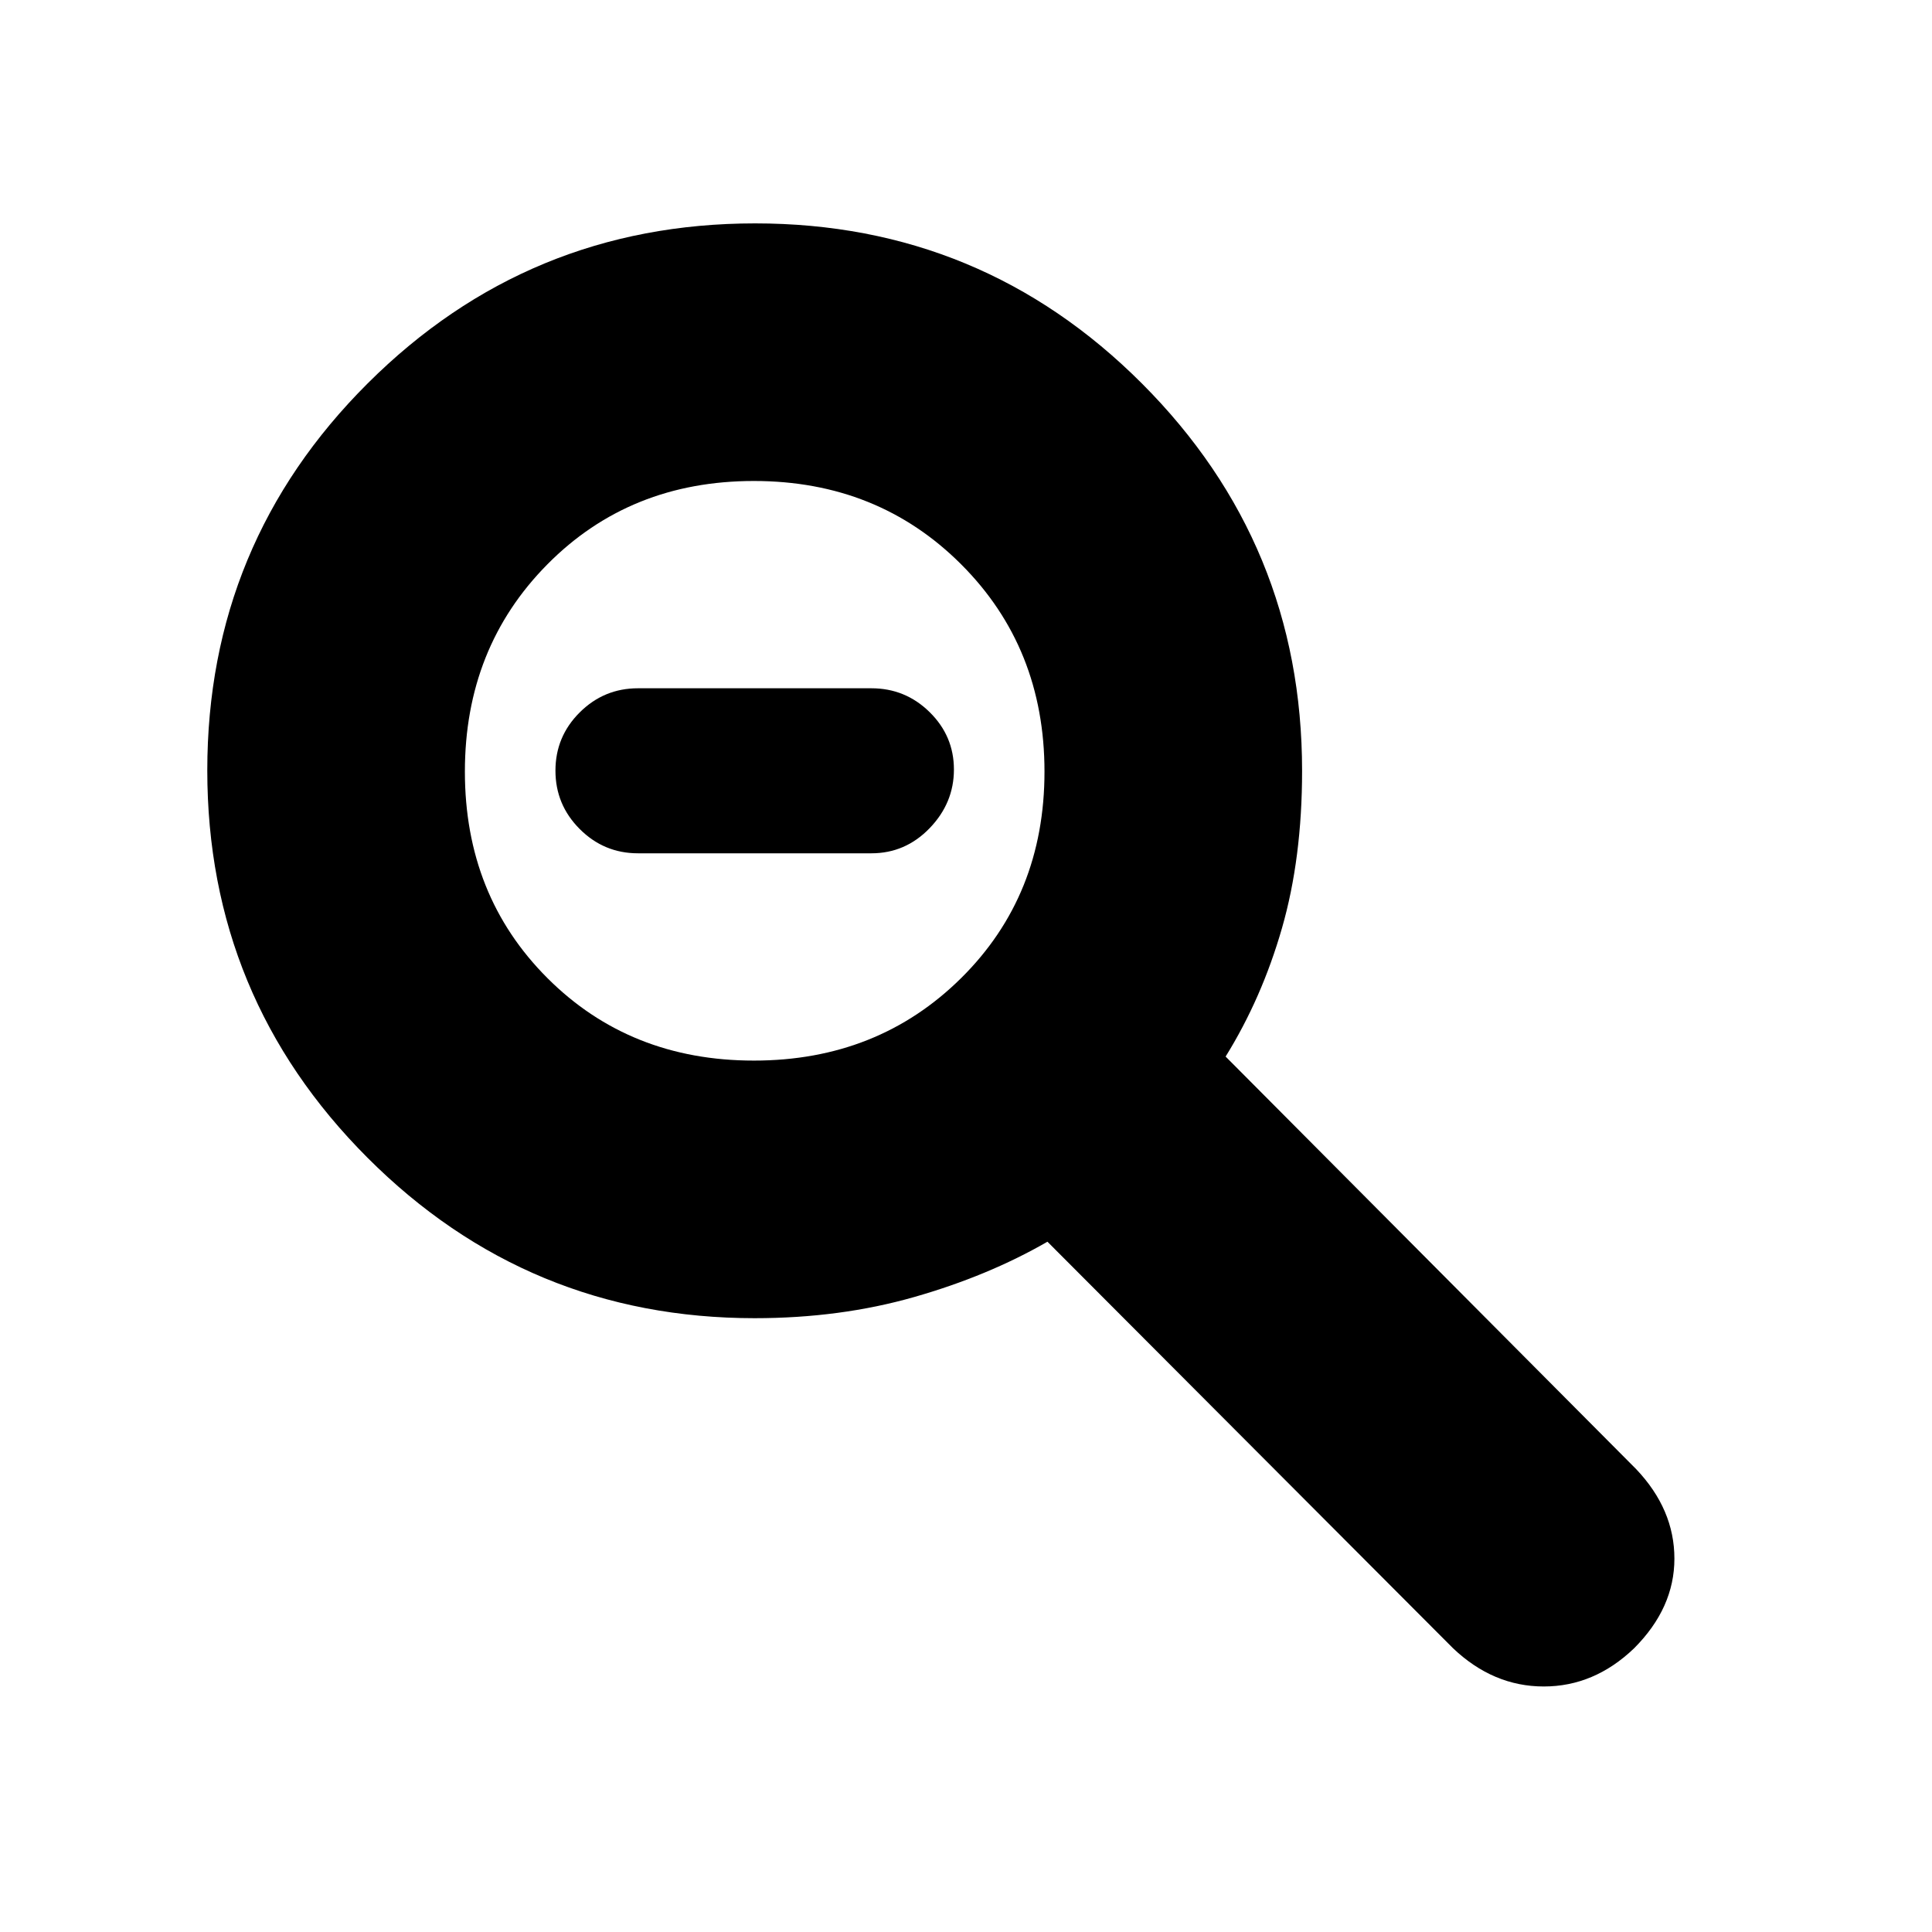 <svg xmlns="http://www.w3.org/2000/svg" height="20" viewBox="0 -960 960 960" width="20"><path d="M317-536q-16.9 0-28.95-12.07t-12.05-29Q276-594 288.05-606T317-618h116q16.9 0 28.95 11.87t12.05 28.5q0 16.63-12.05 29.13T433-536H317Zm58.03 231q-112.74 0-192.39-79.7Q103-464.41 103-577.2q0-112.8 79.7-192.3Q262.41-849 375.2-849q112.8 0 192.3 79.64Q647-689.71 647-576.97q0 43.39-10 78.18Q627-464 609-435l204 205q19 20 19 44.48 0 24.48-20 44.52-19.8 19-44.9 19-25.1 0-45.1-19L520.47-343q-29.47 17-66.26 27.5-36.79 10.5-79.18 10.5Zm-.44-128q61.59 0 103-41T519-576.59q0-61.59-41.41-103t-103-41.41Q313-721 272-679.59t-41 103Q231-515 272-474t102.59 41Z"/></svg>